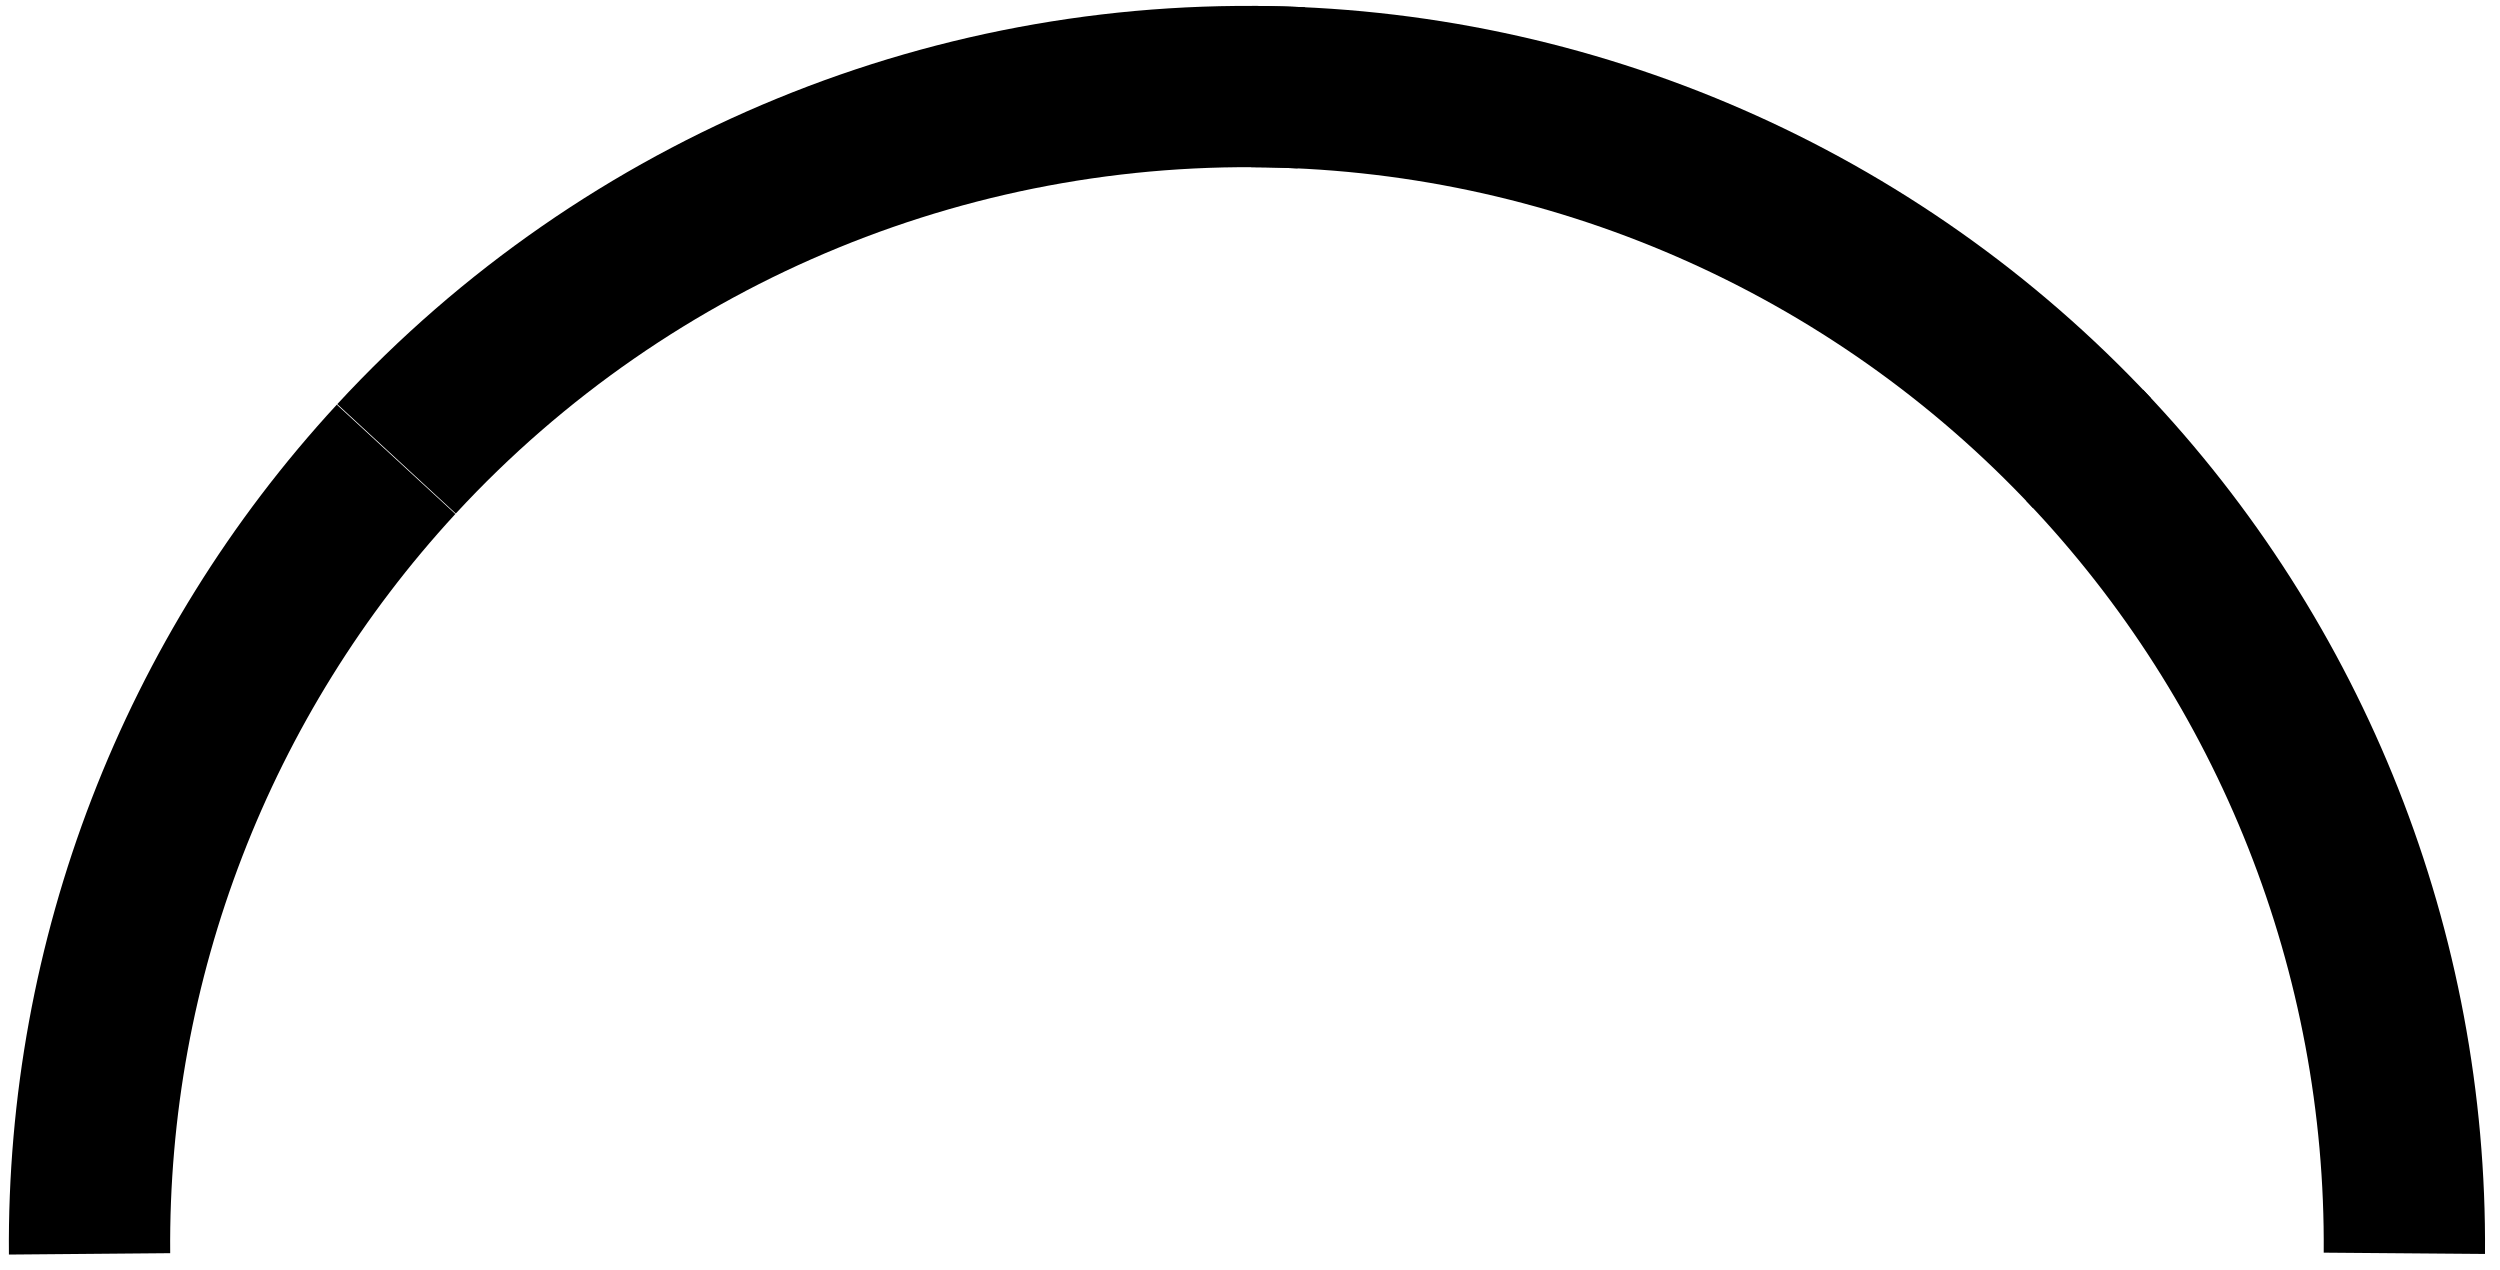 <svg width="124" height="63" viewBox="0 0 124 63" fill="none" xmlns="http://www.w3.org/2000/svg">
<path d="M19.645 22.783C9.753 33.51 4.317 47.601 4.442 62.192" stroke="#52C376" style="stroke:#52C376;stroke:color(display-p3 0.322 0.765 0.463);stroke-opacity:1;" stroke-width="8" stroke-miterlimit="10" stroke-linejoin="round"/>
<path d="M64.546 4.356C47.603 3.559 31.174 10.296 19.668 22.758" stroke="#FDE8CB" style="stroke:#FDE8CB;stroke:color(display-p3 0.992 0.91 0.796);stroke-opacity:1;" stroke-width="8" stroke-miterlimit="10" stroke-linejoin="round"/>
<path d="M103.756 22.466C92.956 10.93 77.879 4.356 62.076 4.293" stroke="#FAB152" style="stroke:#FAB152;stroke:color(display-p3 0.98 0.694 0.322);stroke-opacity:1;" stroke-width="8" stroke-miterlimit="10" stroke-linejoin="round"/>
<path d="M119.256 62.164C119.376 47.255 113.691 32.884 103.404 22.092" stroke="#E26767" style="stroke:#E26767;stroke:color(display-p3 0.886 0.404 0.404);stroke-opacity:1;" stroke-width="8" stroke-miterlimit="10" stroke-linejoin="round"/>
</svg>
